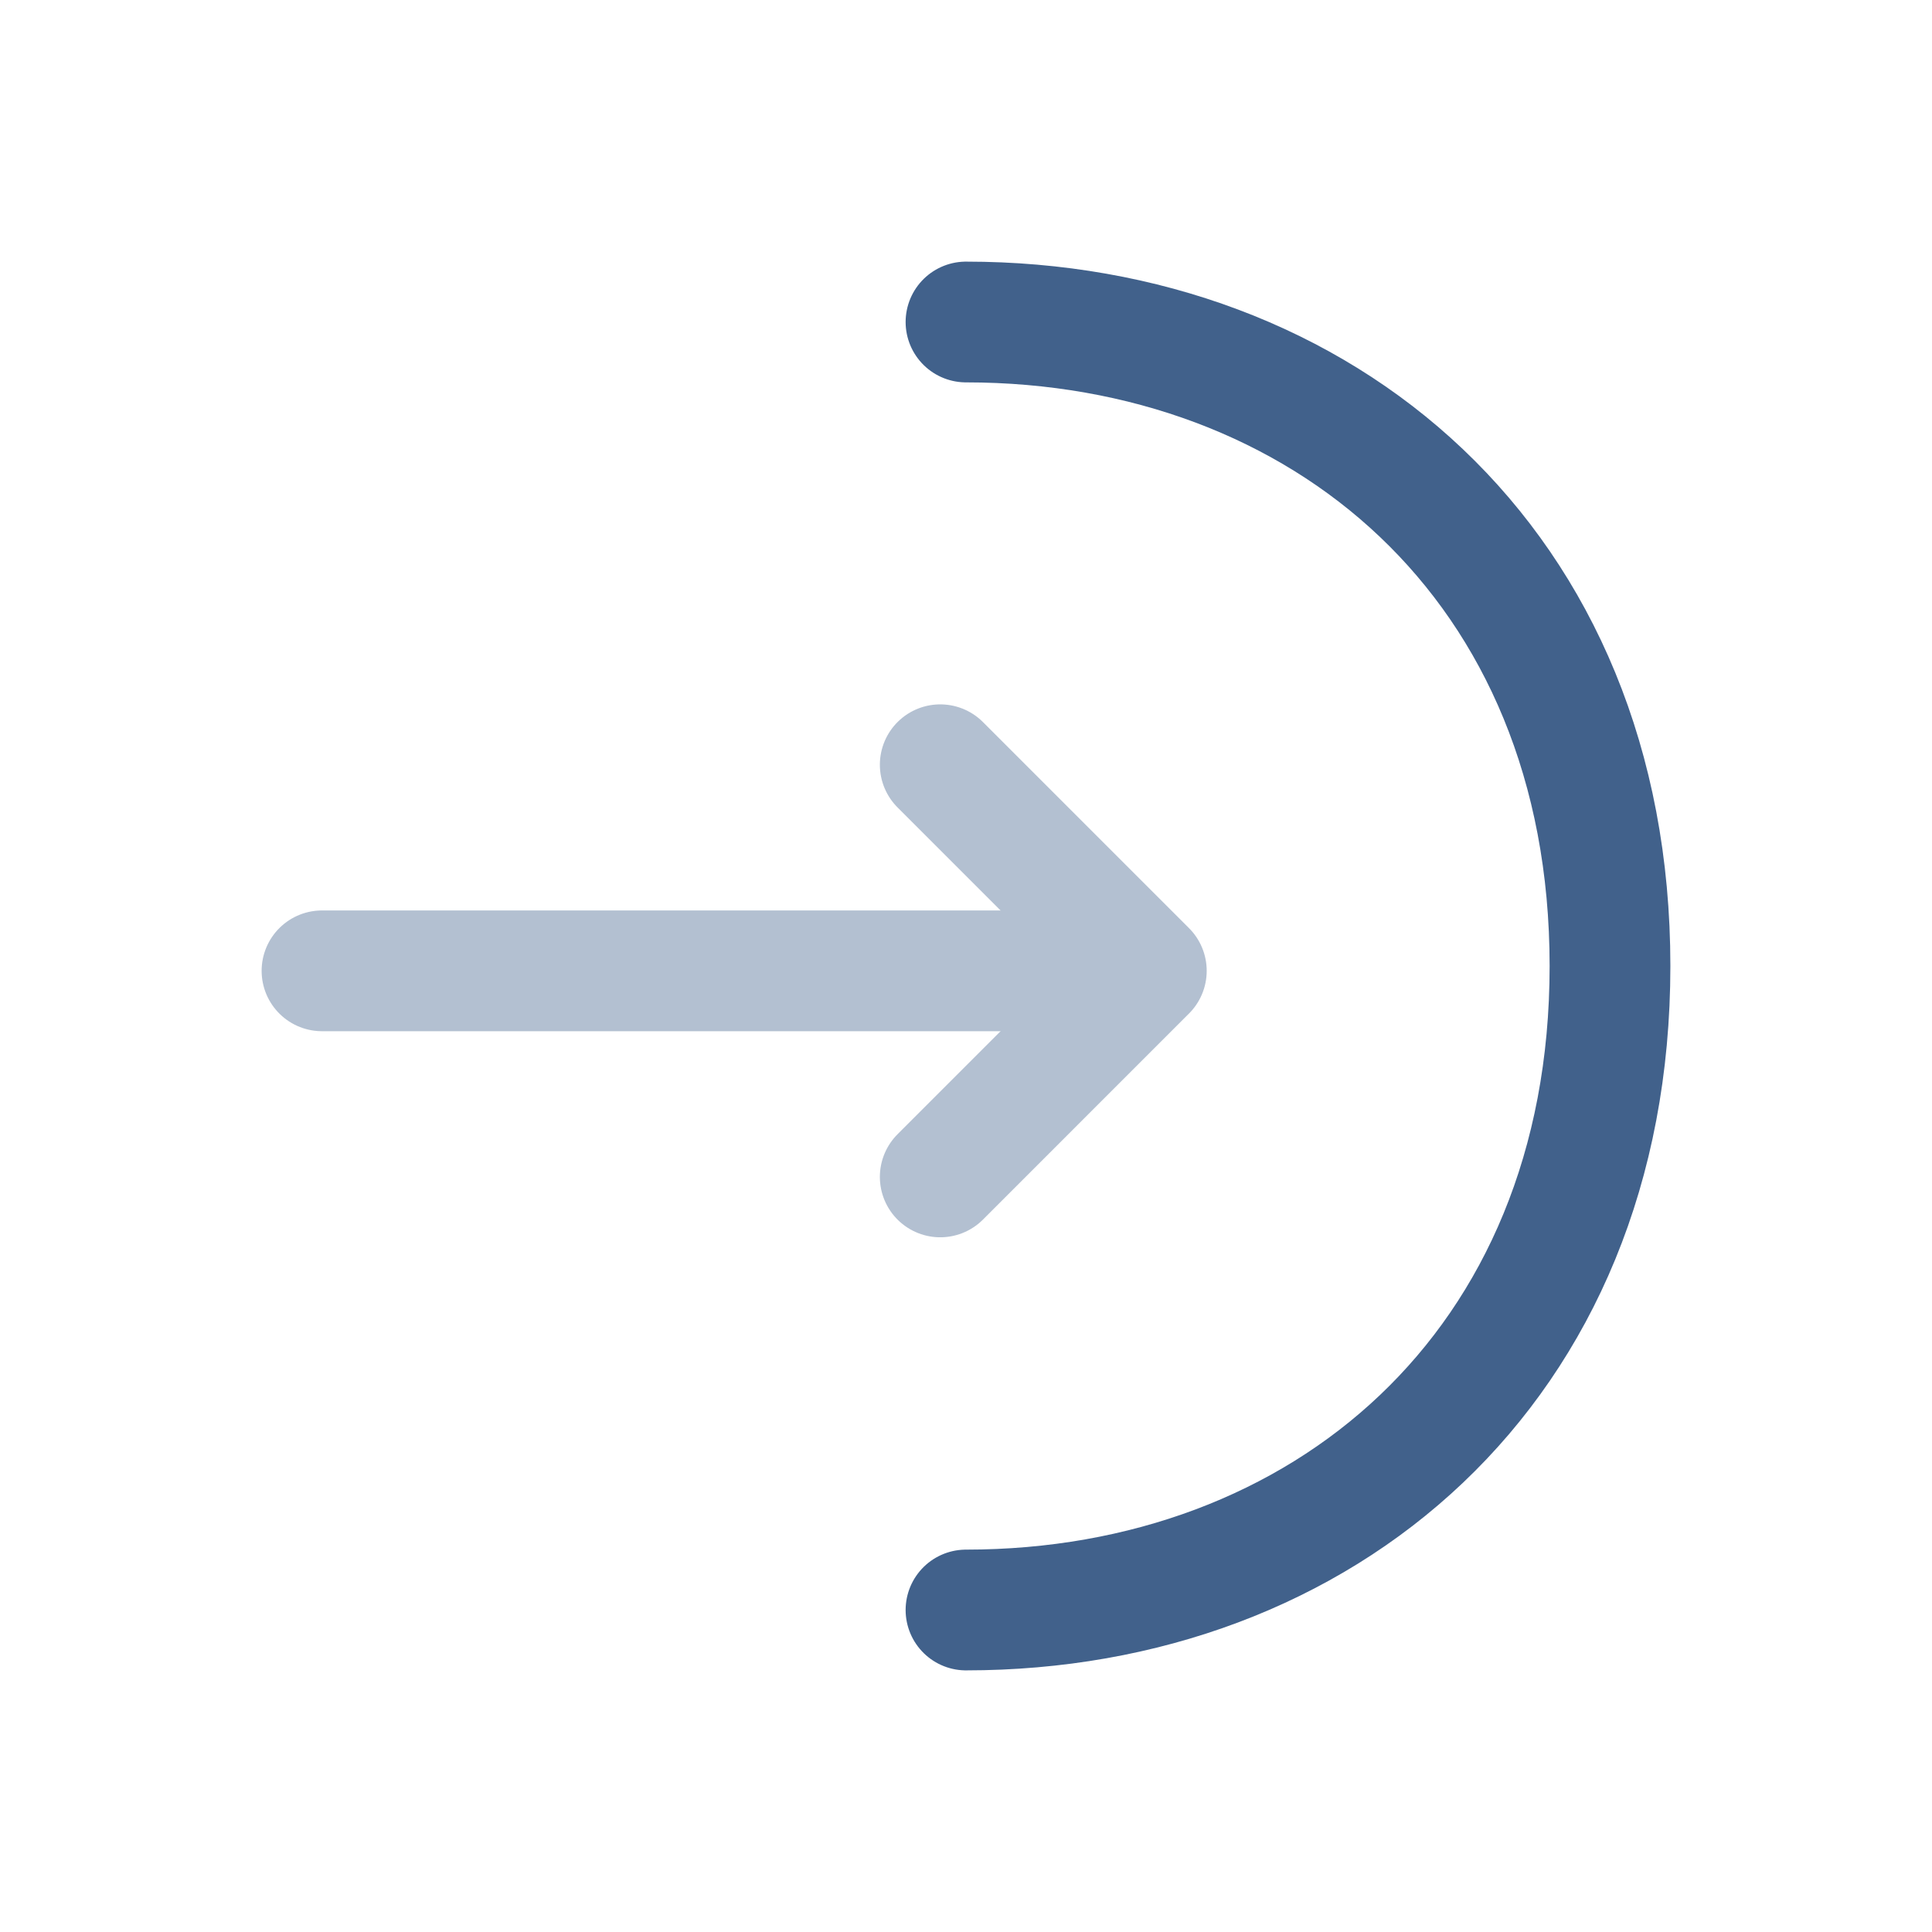 <!DOCTYPE svg PUBLIC "-//W3C//DTD SVG 1.1//EN" "http://www.w3.org/Graphics/SVG/1.1/DTD/svg11.dtd">
<!-- Uploaded to: SVG Repo, www.svgrepo.com, Transformed by: SVG Repo Mixer Tools -->
<svg width="800px" height="800px" viewBox="0 0 24 24" fill="none" xmlns="http://www.w3.org/2000/svg" stroke="#002de0">
<g id="SVGRepo_bgCarrier" stroke-width="0"/>
<g id="SVGRepo_tracerCarrier" stroke-linecap="round" stroke-linejoin="round"/>
<g id="SVGRepo_iconCarrier"> <g opacity="0.4"> <path d="M11.68 14.62L14.24 12.06L11.68 9.5" stroke="#41618b" stroke-width="1.5" stroke-miterlimit="10" stroke-linecap="round" stroke-linejoin="round"/> <path d="M4 12.06H14.17" stroke="#41618b" stroke-width="1.5" stroke-miterlimit="10" stroke-linecap="round" stroke-linejoin="round"/> </g> <path d="M12 4C16.42 4 20 7 20 12C20 17 16.42 20 12 20" stroke="#41618b" stroke-width="1.5" stroke-miterlimit="10" stroke-linecap="round" stroke-linejoin="round"/> </g>
</svg>